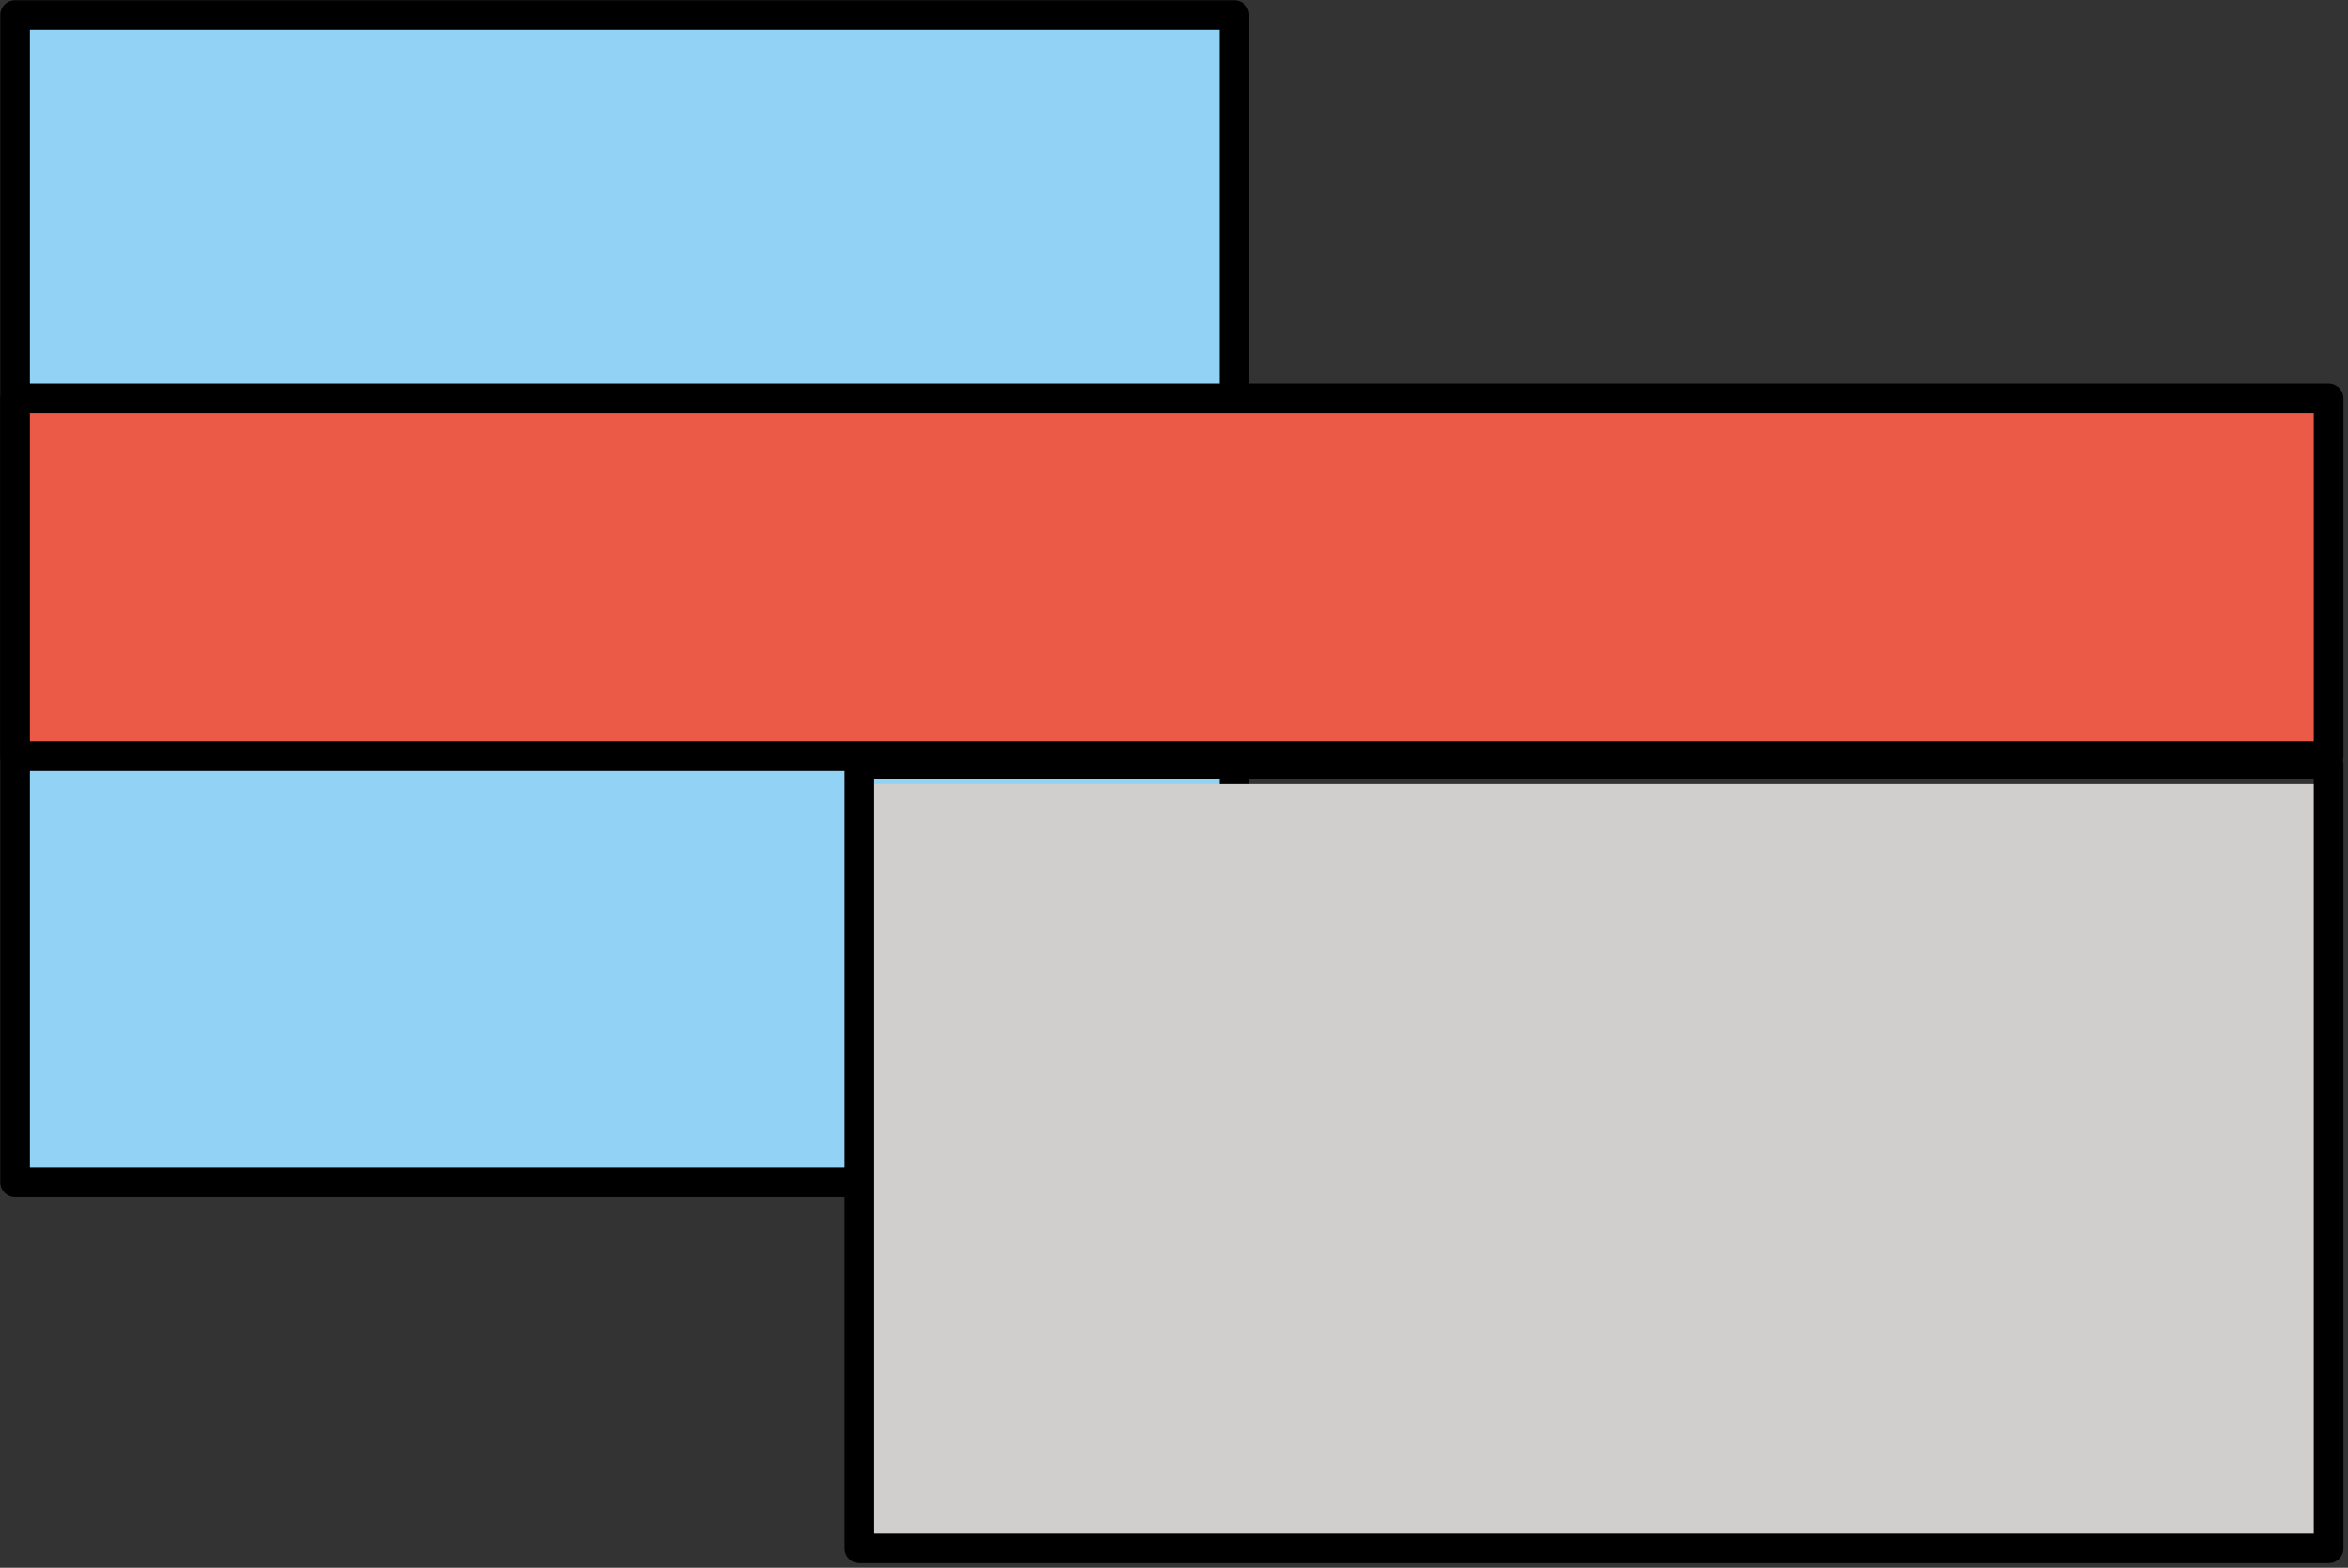 <svg width="545" height="364" xmlns="http://www.w3.org/2000/svg" xmlns:xlink="http://www.w3.org/1999/xlink" xml:space="preserve" overflow="hidden"><rect width="100%" height="100%" fill="#333333" stroke="none"/><defs><clipPath id="clip0"><rect x="1602" y="1387" width="545" height="364"/></clipPath></defs><g clip-path="url(#clip0)" transform="translate(-1602 -1387)"><path d="M1888.5 1651.5 1605.5 1651.5 1605.5 1391.5 1888.45 1391.5" stroke="#4472C4" stroke-width="3.438" stroke-linecap="round" stroke-miterlimit="8" fill="#FFFFFF" fill-rule="evenodd"/><path d="M1605.5 1390.5 1888.5 1390.5 1888.5 1661.5 1605.5 1661.5Z" stroke="#000000" stroke-width="6.875" stroke-linecap="round" stroke-linejoin="round" stroke-miterlimit="10" fill="#92D3F5" fill-rule="evenodd"/><path d="M2142 1744 1801 1744 1801 1569 2141.94 1569" fill="#D0CFCE" fill-rule="evenodd"/><path d="M2142 1561 1605 1561 1605 1481 2141.9 1481" fill="#EA5A47" fill-rule="evenodd"/><path d="M1801.5 1564.5 2142.5 1564.5 2142.5 1746.5 1801.5 1746.5Z" stroke="#000000" stroke-width="6.875" stroke-linecap="round" stroke-linejoin="round" stroke-miterlimit="10" fill="none" fill-rule="evenodd"/><path d="M1605.5 1479.5 2142.5 1479.5 2142.5 1562.5 1605.5 1562.5Z" stroke="#000000" stroke-width="6.875" stroke-linecap="round" stroke-linejoin="round" stroke-miterlimit="10" fill="none" fill-rule="evenodd"/></g></svg>